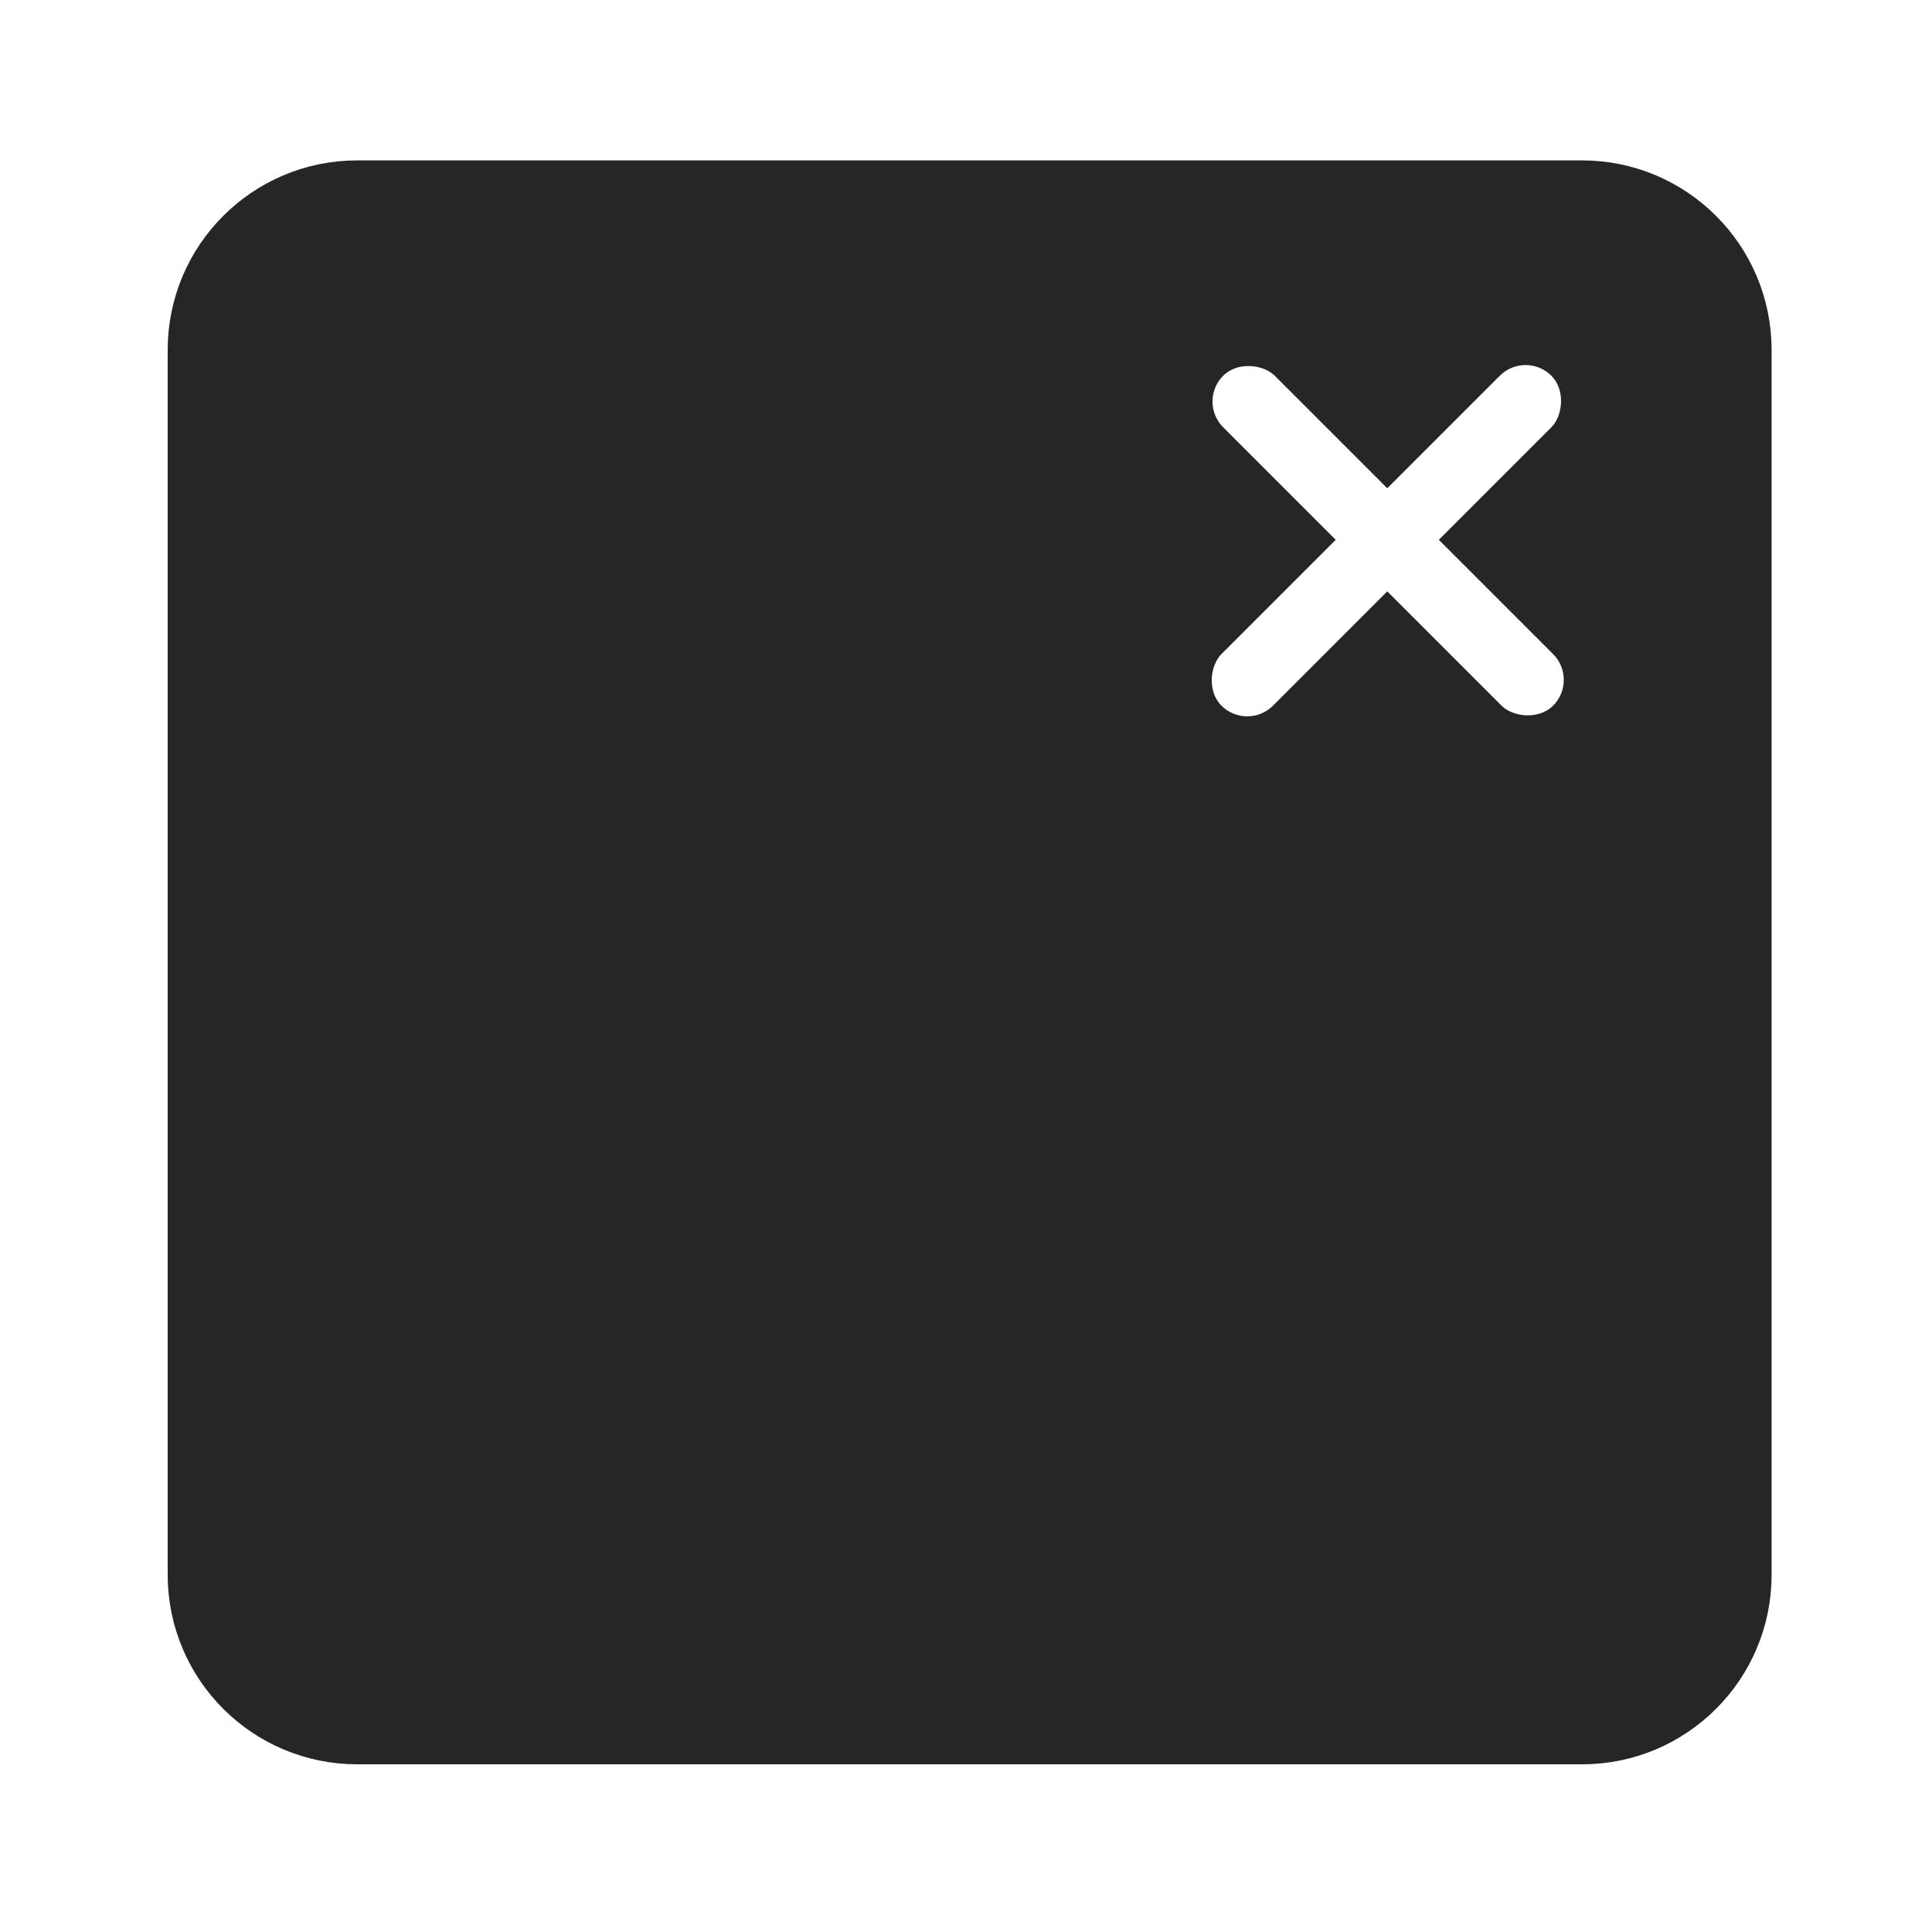 <svg width="265" height="265" viewBox="0 0 265 265" fill="none" xmlns="http://www.w3.org/2000/svg">
<rect width="265" height="265" fill="white"/>
<path d="M217 27H49C37.402 27 28 36.402 28 48V216C28 227.598 37.402 237 49 237H217C228.598 237 238 227.598 238 216V48C238 36.402 228.598 27 217 27Z" fill="#262626" stroke="#262626" stroke-width="10"/>
<rect x="209.255" y="48" width="10" height="64" rx="5" transform="rotate(45 209.255 48)" fill="white"/>
<rect x="216.565" y="93.255" width="10" height="64" rx="5" transform="rotate(135 216.565 93.255)" fill="white"/>
</svg>
